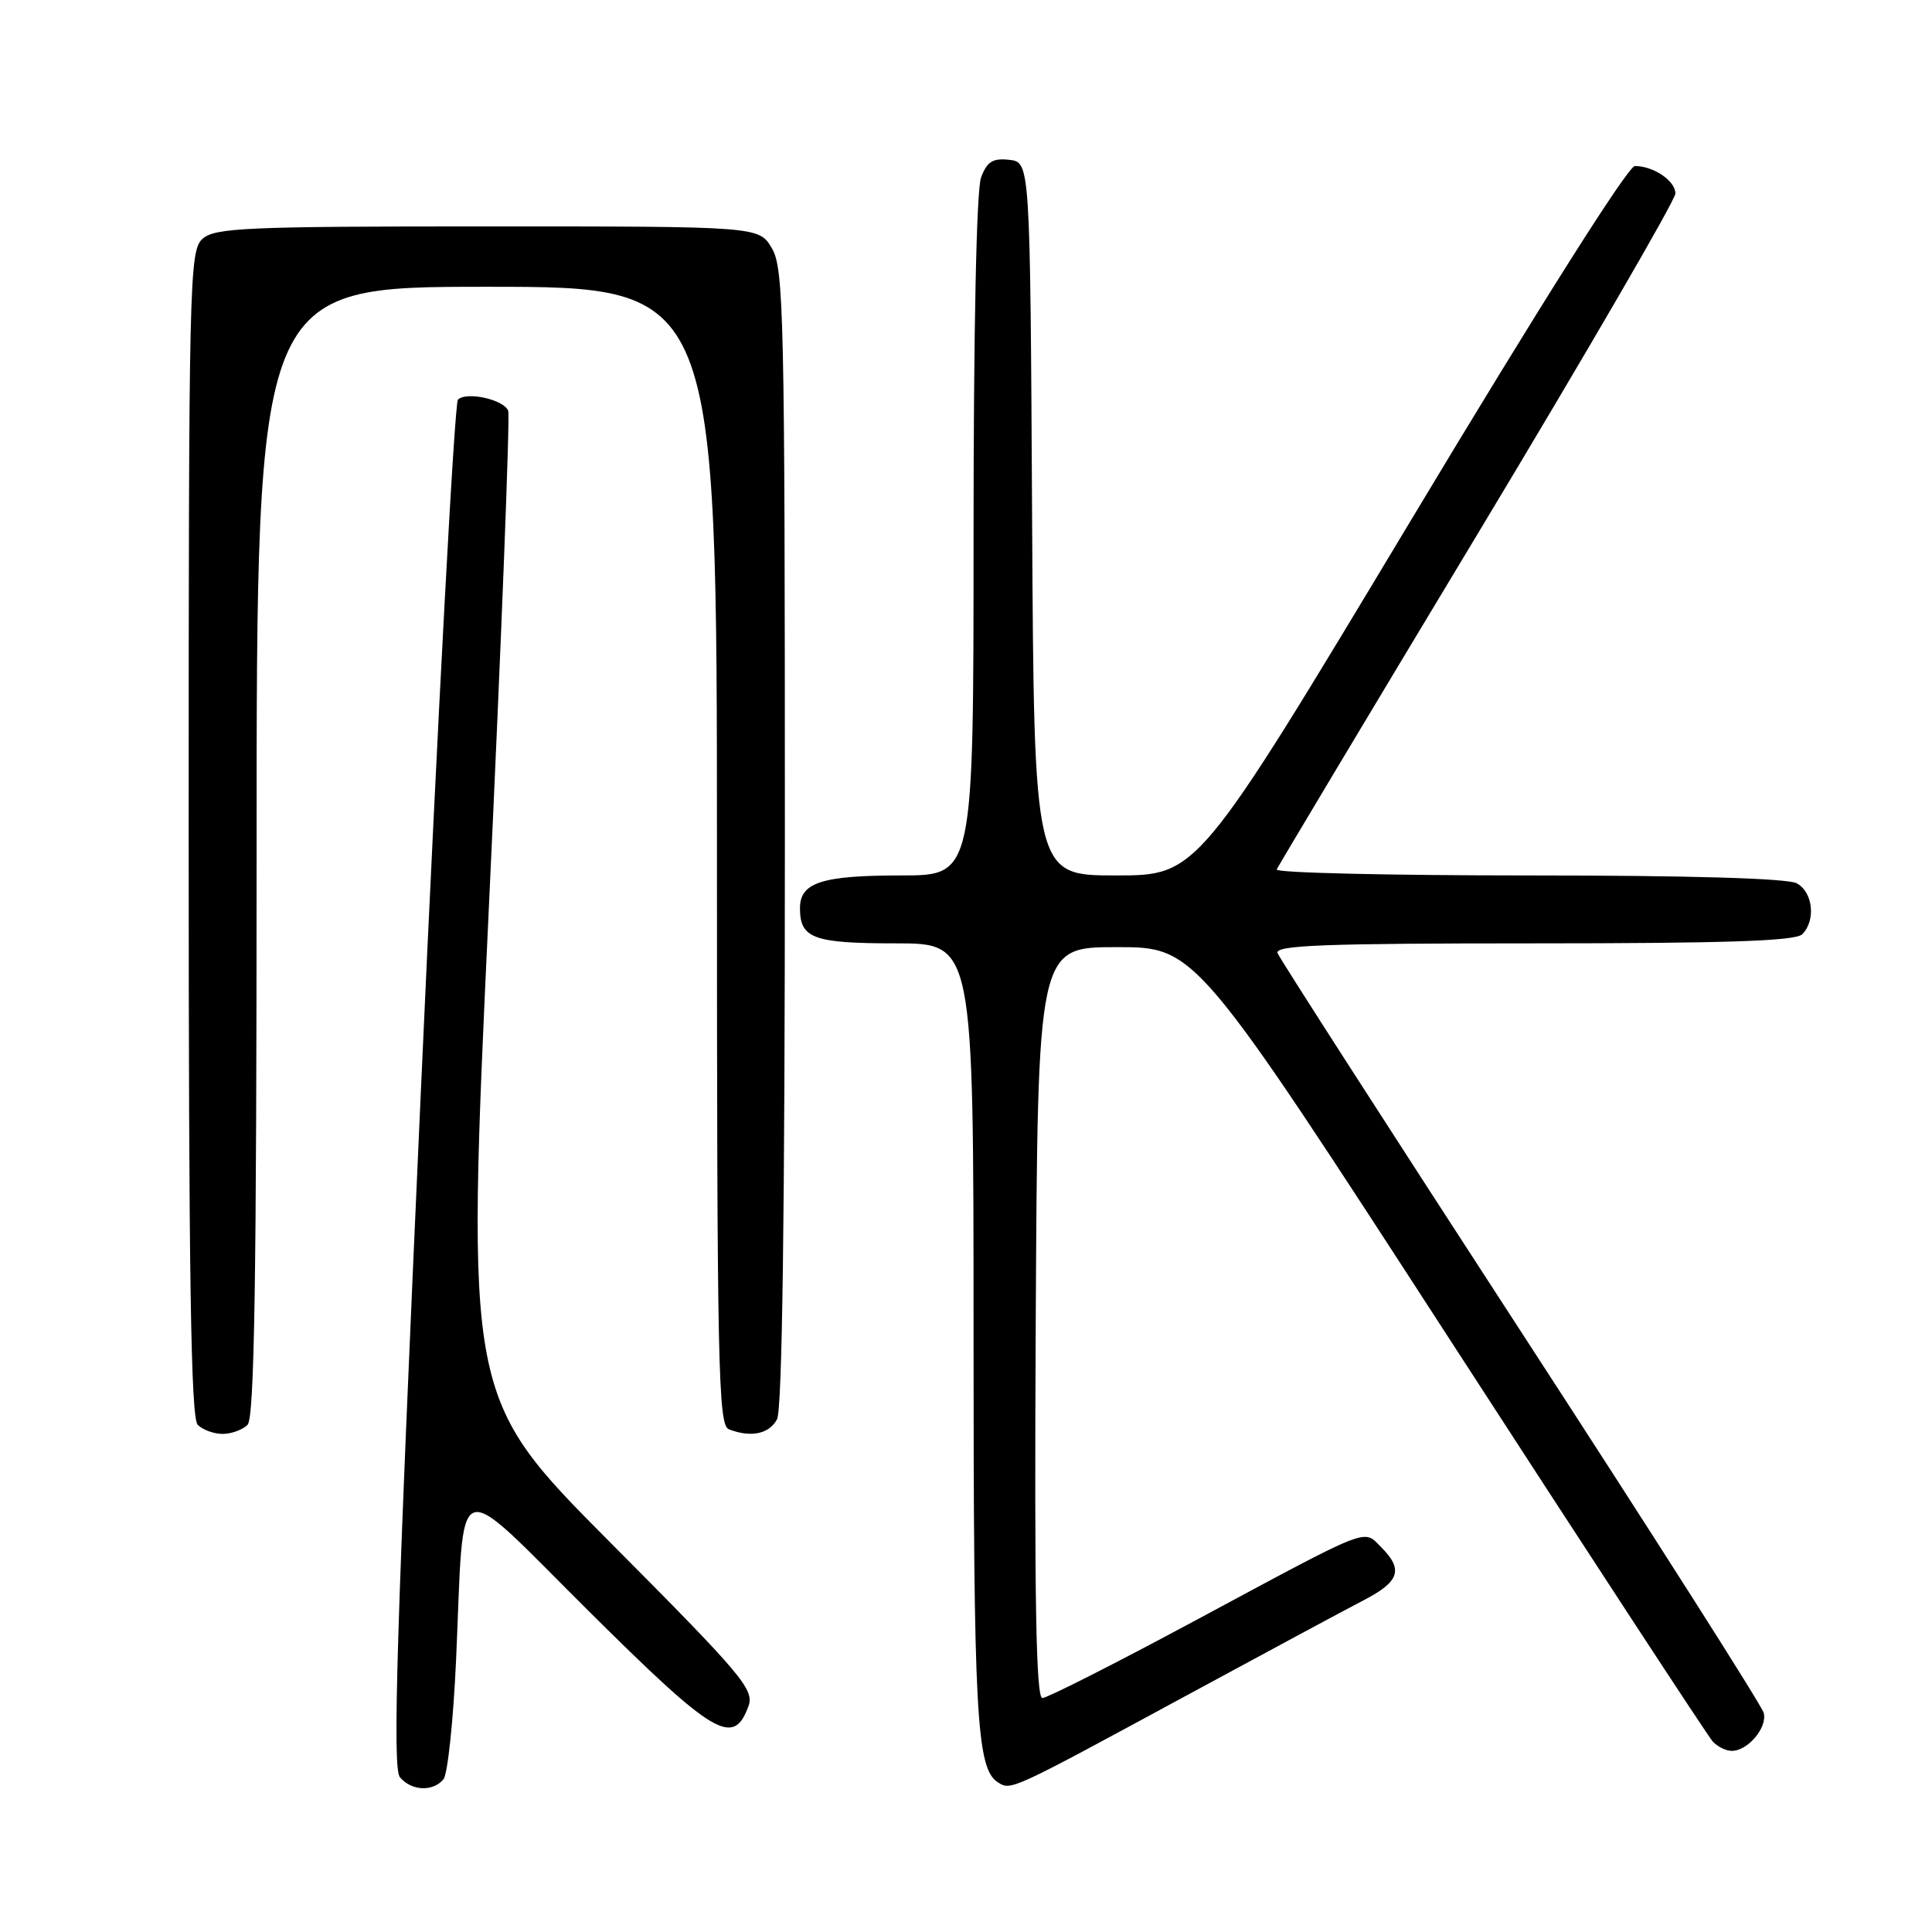 <?xml version="1.0" encoding="UTF-8" standalone="no"?>
<!DOCTYPE svg PUBLIC "-//W3C//DTD SVG 1.1//EN" "http://www.w3.org/Graphics/SVG/1.1/DTD/svg11.dtd" >
<svg xmlns="http://www.w3.org/2000/svg" xmlns:xlink="http://www.w3.org/1999/xlink" version="1.1" viewBox="0 0 256 256">
 <g >
 <path fill="currentColor"
d=" M 58.77 235.75 C 59.32 235.06 60.07 227.97 60.43 220.00 C 61.57 194.64 59.73 195.33 78.01 213.48 C 94.66 230.02 97.18 231.51 99.17 226.09 C 99.98 223.88 98.39 222.00 80.90 204.42 C 61.74 185.18 61.74 185.18 64.77 120.41 C 66.44 84.80 67.59 55.10 67.34 54.43 C 66.76 52.94 61.82 51.84 60.68 52.95 C 60.23 53.39 58.03 94.30 55.80 143.86 C 52.53 216.40 51.98 234.27 52.99 235.49 C 54.51 237.32 57.39 237.45 58.77 235.75 Z  M 156.50 225.05 C 167.50 219.09 178.41 213.22 180.75 212.01 C 185.46 209.56 185.97 207.97 183.02 205.02 C 180.60 202.60 181.96 202.06 158.34 214.75 C 147.84 220.39 138.75 225.00 138.12 225.00 C 137.28 225.00 137.05 211.95 137.24 175.25 C 137.50 125.50 137.50 125.50 147.96 125.50 C 158.42 125.50 158.42 125.50 192.11 177.50 C 210.64 206.10 226.31 230.06 226.94 230.75 C 227.57 231.44 228.70 232.00 229.47 232.00 C 231.61 232.00 234.21 228.90 233.70 226.96 C 233.45 226.00 218.96 203.24 201.51 176.40 C 184.06 149.55 169.55 127.00 169.28 126.29 C 168.88 125.25 175.48 125.00 203.19 125.00 C 228.62 125.00 237.91 124.69 238.80 123.80 C 240.64 121.96 240.23 118.19 238.07 117.04 C 236.84 116.38 223.77 116.00 202.48 116.00 C 183.98 116.00 168.98 115.65 169.17 115.21 C 169.35 114.78 181.31 94.80 195.75 70.82 C 210.19 46.83 222.00 26.50 222.00 25.64 C 222.00 23.96 219.10 22.00 216.63 22.00 C 215.73 22.00 204.03 40.50 186.92 69.00 C 158.69 116.00 158.69 116.00 147.86 116.00 C 137.02 116.00 137.02 116.00 136.76 68.75 C 136.50 21.50 136.50 21.50 133.75 21.18 C 131.56 20.93 130.80 21.40 130.00 23.50 C 129.39 25.11 129.00 43.51 129.00 71.07 C 129.00 116.00 129.00 116.00 119.43 116.00 C 108.89 116.00 106.00 116.93 106.00 120.34 C 106.00 124.35 107.77 125.00 118.70 125.00 C 129.00 125.00 129.00 125.00 129.00 176.76 C 129.00 227.36 129.38 234.35 132.23 236.17 C 133.96 237.27 133.85 237.32 156.50 225.05 Z  M 32.80 188.80 C 33.71 187.89 34.00 169.64 34.00 112.80 C 34.00 38.00 34.00 38.00 64.50 38.00 C 95.00 38.00 95.00 38.00 95.00 113.39 C 95.00 181.22 95.16 188.85 96.58 189.39 C 99.51 190.52 101.92 190.01 102.96 188.07 C 103.65 186.78 104.00 160.87 104.00 110.97 C 104.00 41.76 103.86 35.58 102.28 32.90 C 100.57 30.00 100.57 30.00 64.61 30.00 C 32.56 30.00 28.46 30.18 26.83 31.65 C 25.09 33.23 25.00 36.99 25.00 110.45 C 25.00 169.12 25.29 187.89 26.20 188.80 C 26.86 189.46 28.34 190.00 29.50 190.00 C 30.65 190.00 32.14 189.46 32.80 188.80 Z "/>
</g>
</svg>